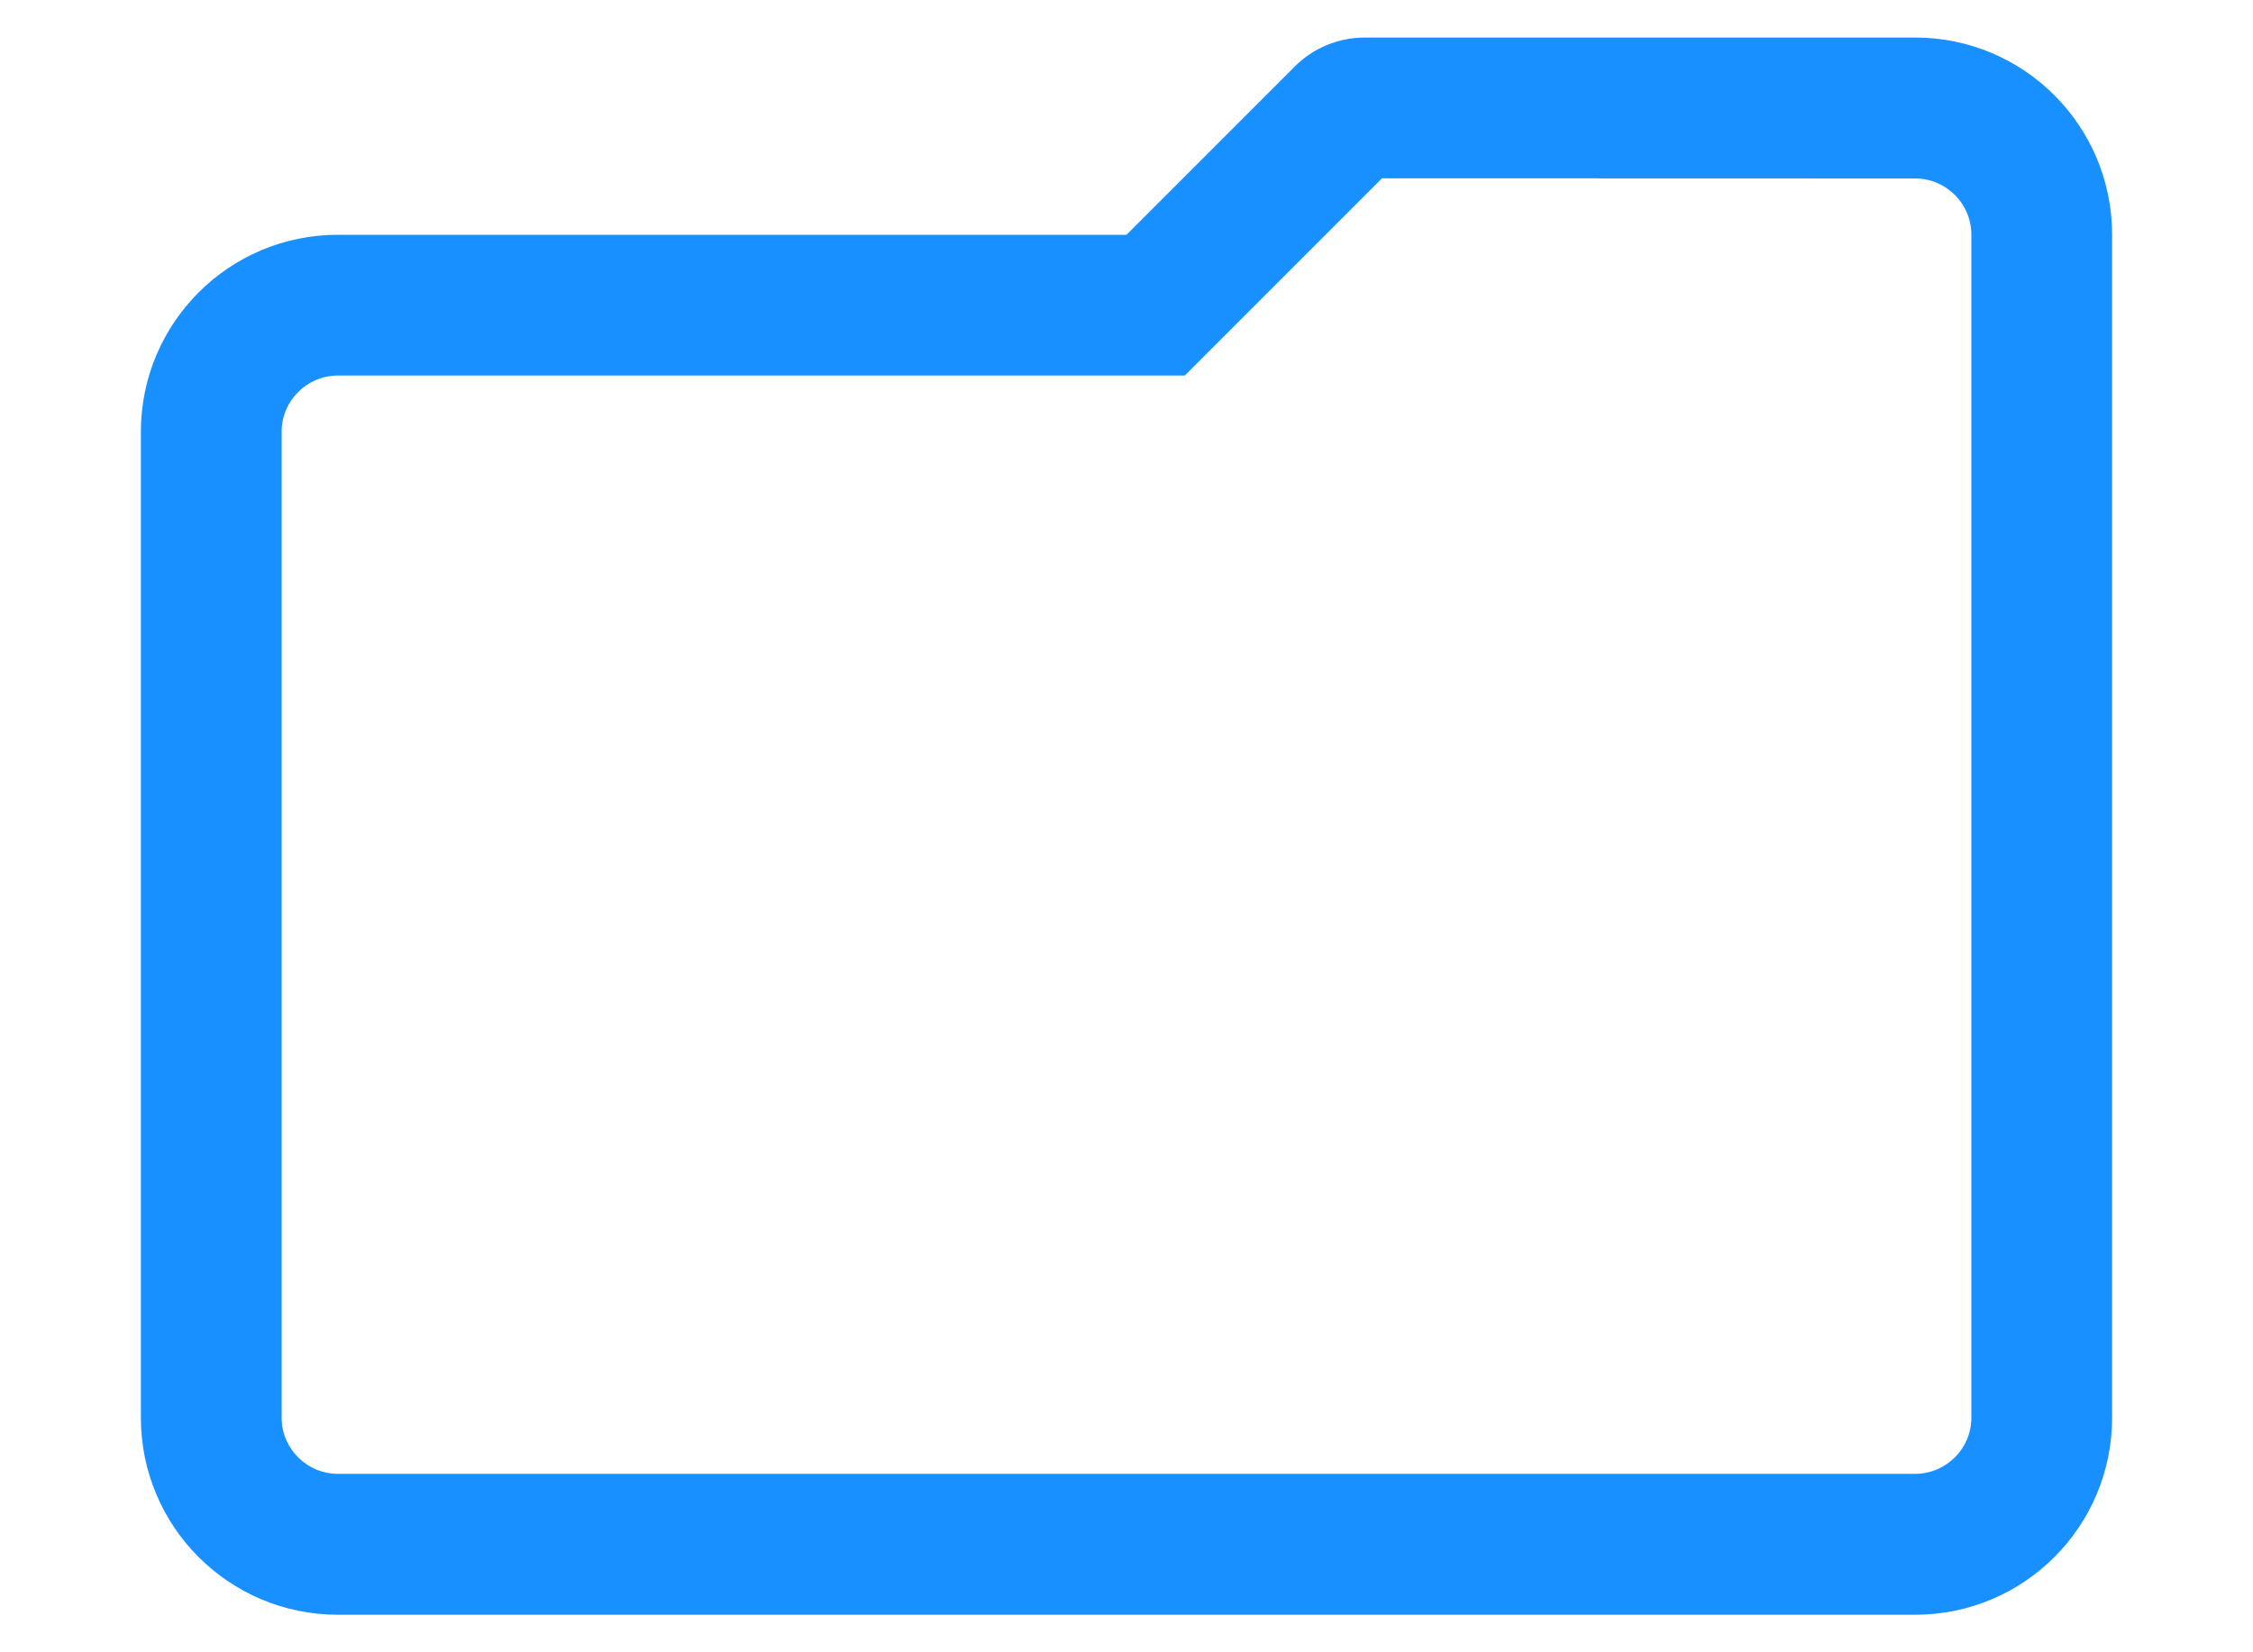 ﻿<?xml version="1.0" encoding="utf-8"?>
<svg version="1.1" xmlns:xlink="http://www.w3.org/1999/xlink" width="15px" height="11px" xmlns="http://www.w3.org/2000/svg">
  <g transform="matrix(1 0 0 1 -23 -563 )">
    <path d="M 9.201 1.187  L 12.75 1.188  C 12.957 1.188  13.125 1.356  13.125 1.563  L 13.125 9.438  C 13.125 9.644  12.957 9.812  12.75 9.812  L 2.25 9.812  C 2.043 9.812  1.875 9.644  1.875 9.438  L 1.875 2.875  C 1.875 2.668  2.043 2.5  2.25 2.5  L 7.888 2.5  L 8.162 2.226  L 9.201 1.187  Z M 14.062 1.563  C 14.062 0.837  13.475 0.25  12.75 0.25  L 9.085 0.25  C 8.911 0.25  8.744 0.319  8.621 0.442  L 7.5 1.563  L 2.25 1.563  C 1.525 1.563  0.938 2.15  0.938 2.875  L 0.938 9.438  C 0.938 10.163  1.525 10.75  2.25 10.75  L 12.75 10.75  C 13.475 10.75  14.062 10.163  14.062 9.438  L 14.062 1.563  Z " fill-rule="nonzero" fill="#1890ff" stroke="none" transform="matrix(1 0 0 1 23 563 )" />
  </g>
</svg>